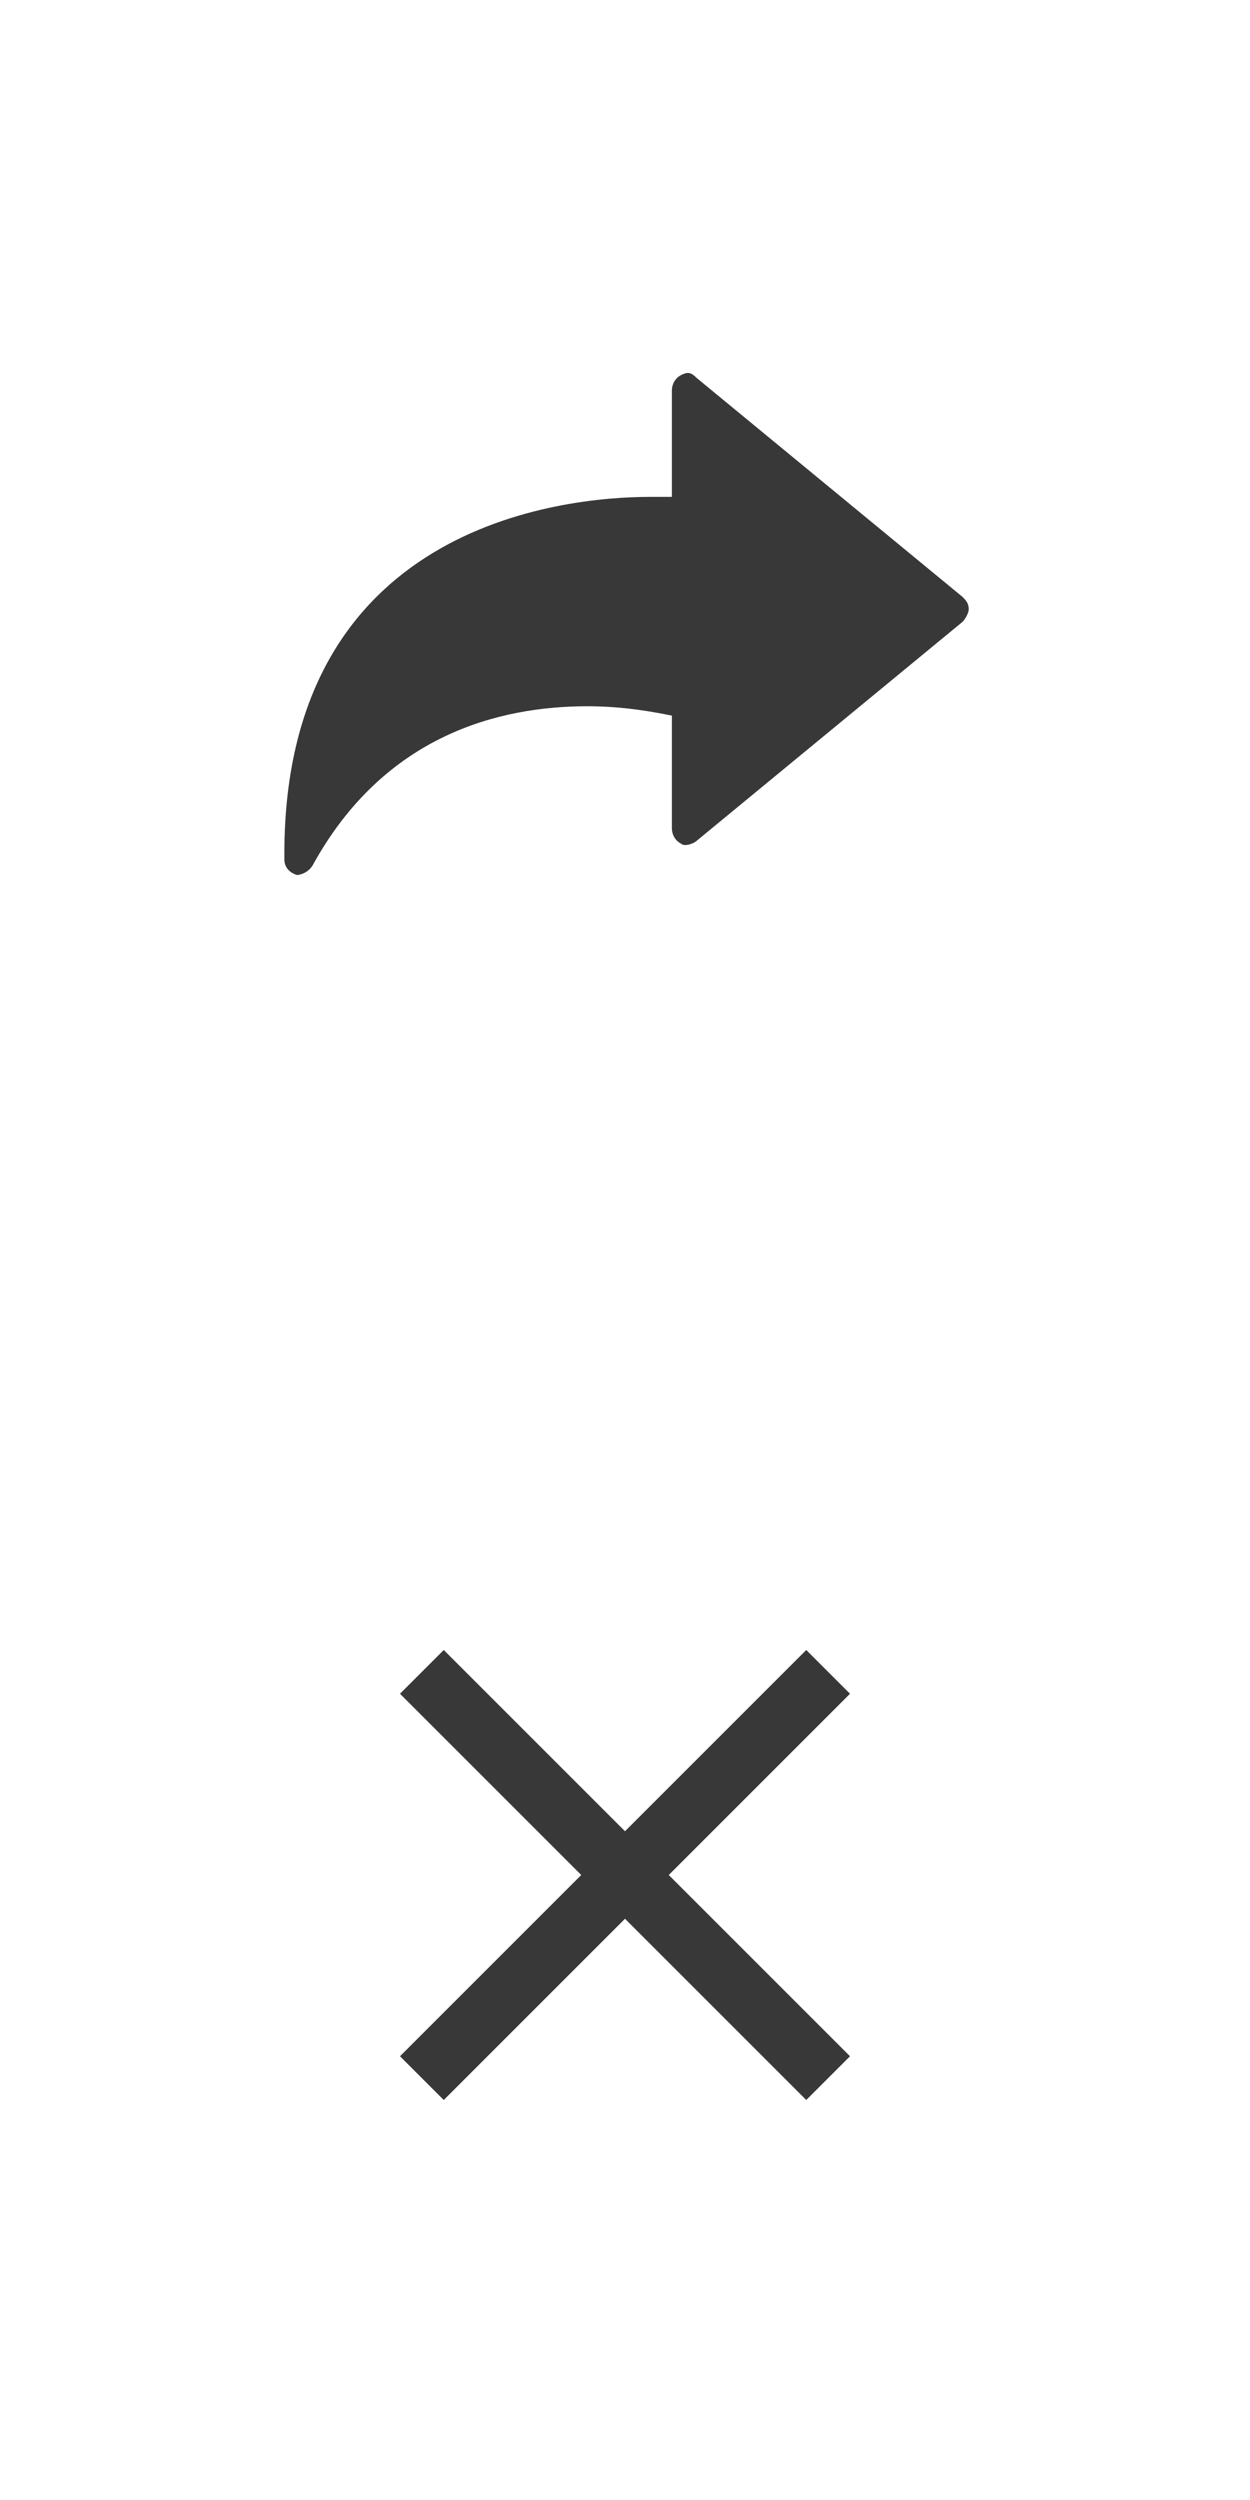 <?xml version="1.0" encoding="utf-8"?>
<!-- Generator: Adobe Illustrator 17.1.0, SVG Export Plug-In . SVG Version: 6.00 Build 0)  -->
<!DOCTYPE svg PUBLIC "-//W3C//DTD SVG 1.1//EN" "http://www.w3.org/Graphics/SVG/1.1/DTD/svg11.dtd">
<svg version="1.1" id="Layer_1" xmlns="http://www.w3.org/2000/svg" xmlns:xlink="http://www.w3.org/1999/xlink" x="0px" y="0px"
	 width="40px" height="80px" viewBox="0 0 40 80" enable-background="new 0 0 40 80" xml:space="preserve">
<path fill="#383838" d="M20.8,15.9c0.3,0,0.5,0,0.7,0v-3.4c0-0.2,0.1-0.4,0.3-0.5c0.2-0.1,0.3-0.1,0.5,0.1l8.5,7
	c0.1,0.1,0.2,0.2,0.2,0.4c0,0.1-0.1,0.3-0.2,0.4l-8.5,7c-0.1,0.1-0.4,0.2-0.5,0.1c-0.2-0.1-0.3-0.3-0.3-0.5v-3.6
	c-0.5-0.1-1.5-0.3-2.7-0.3c-2.8,0-6.5,0.9-8.8,5.1C9.8,28,9.5,28,9.5,28c-0.3-0.1-0.4-0.3-0.4-0.5C9,16.8,18,15.9,20.8,15.9z"/>
<path fill="#383838" d="M21.4,60l5.8-5.8l-1.4-1.4L20,58.6l-5.8-5.8l-1.4,1.4l5.8,5.8l-5.8,5.8l1.4,1.4l5.8-5.8l5.8,5.8l1.4-1.4
	L21.4,60z"/>
</svg>
